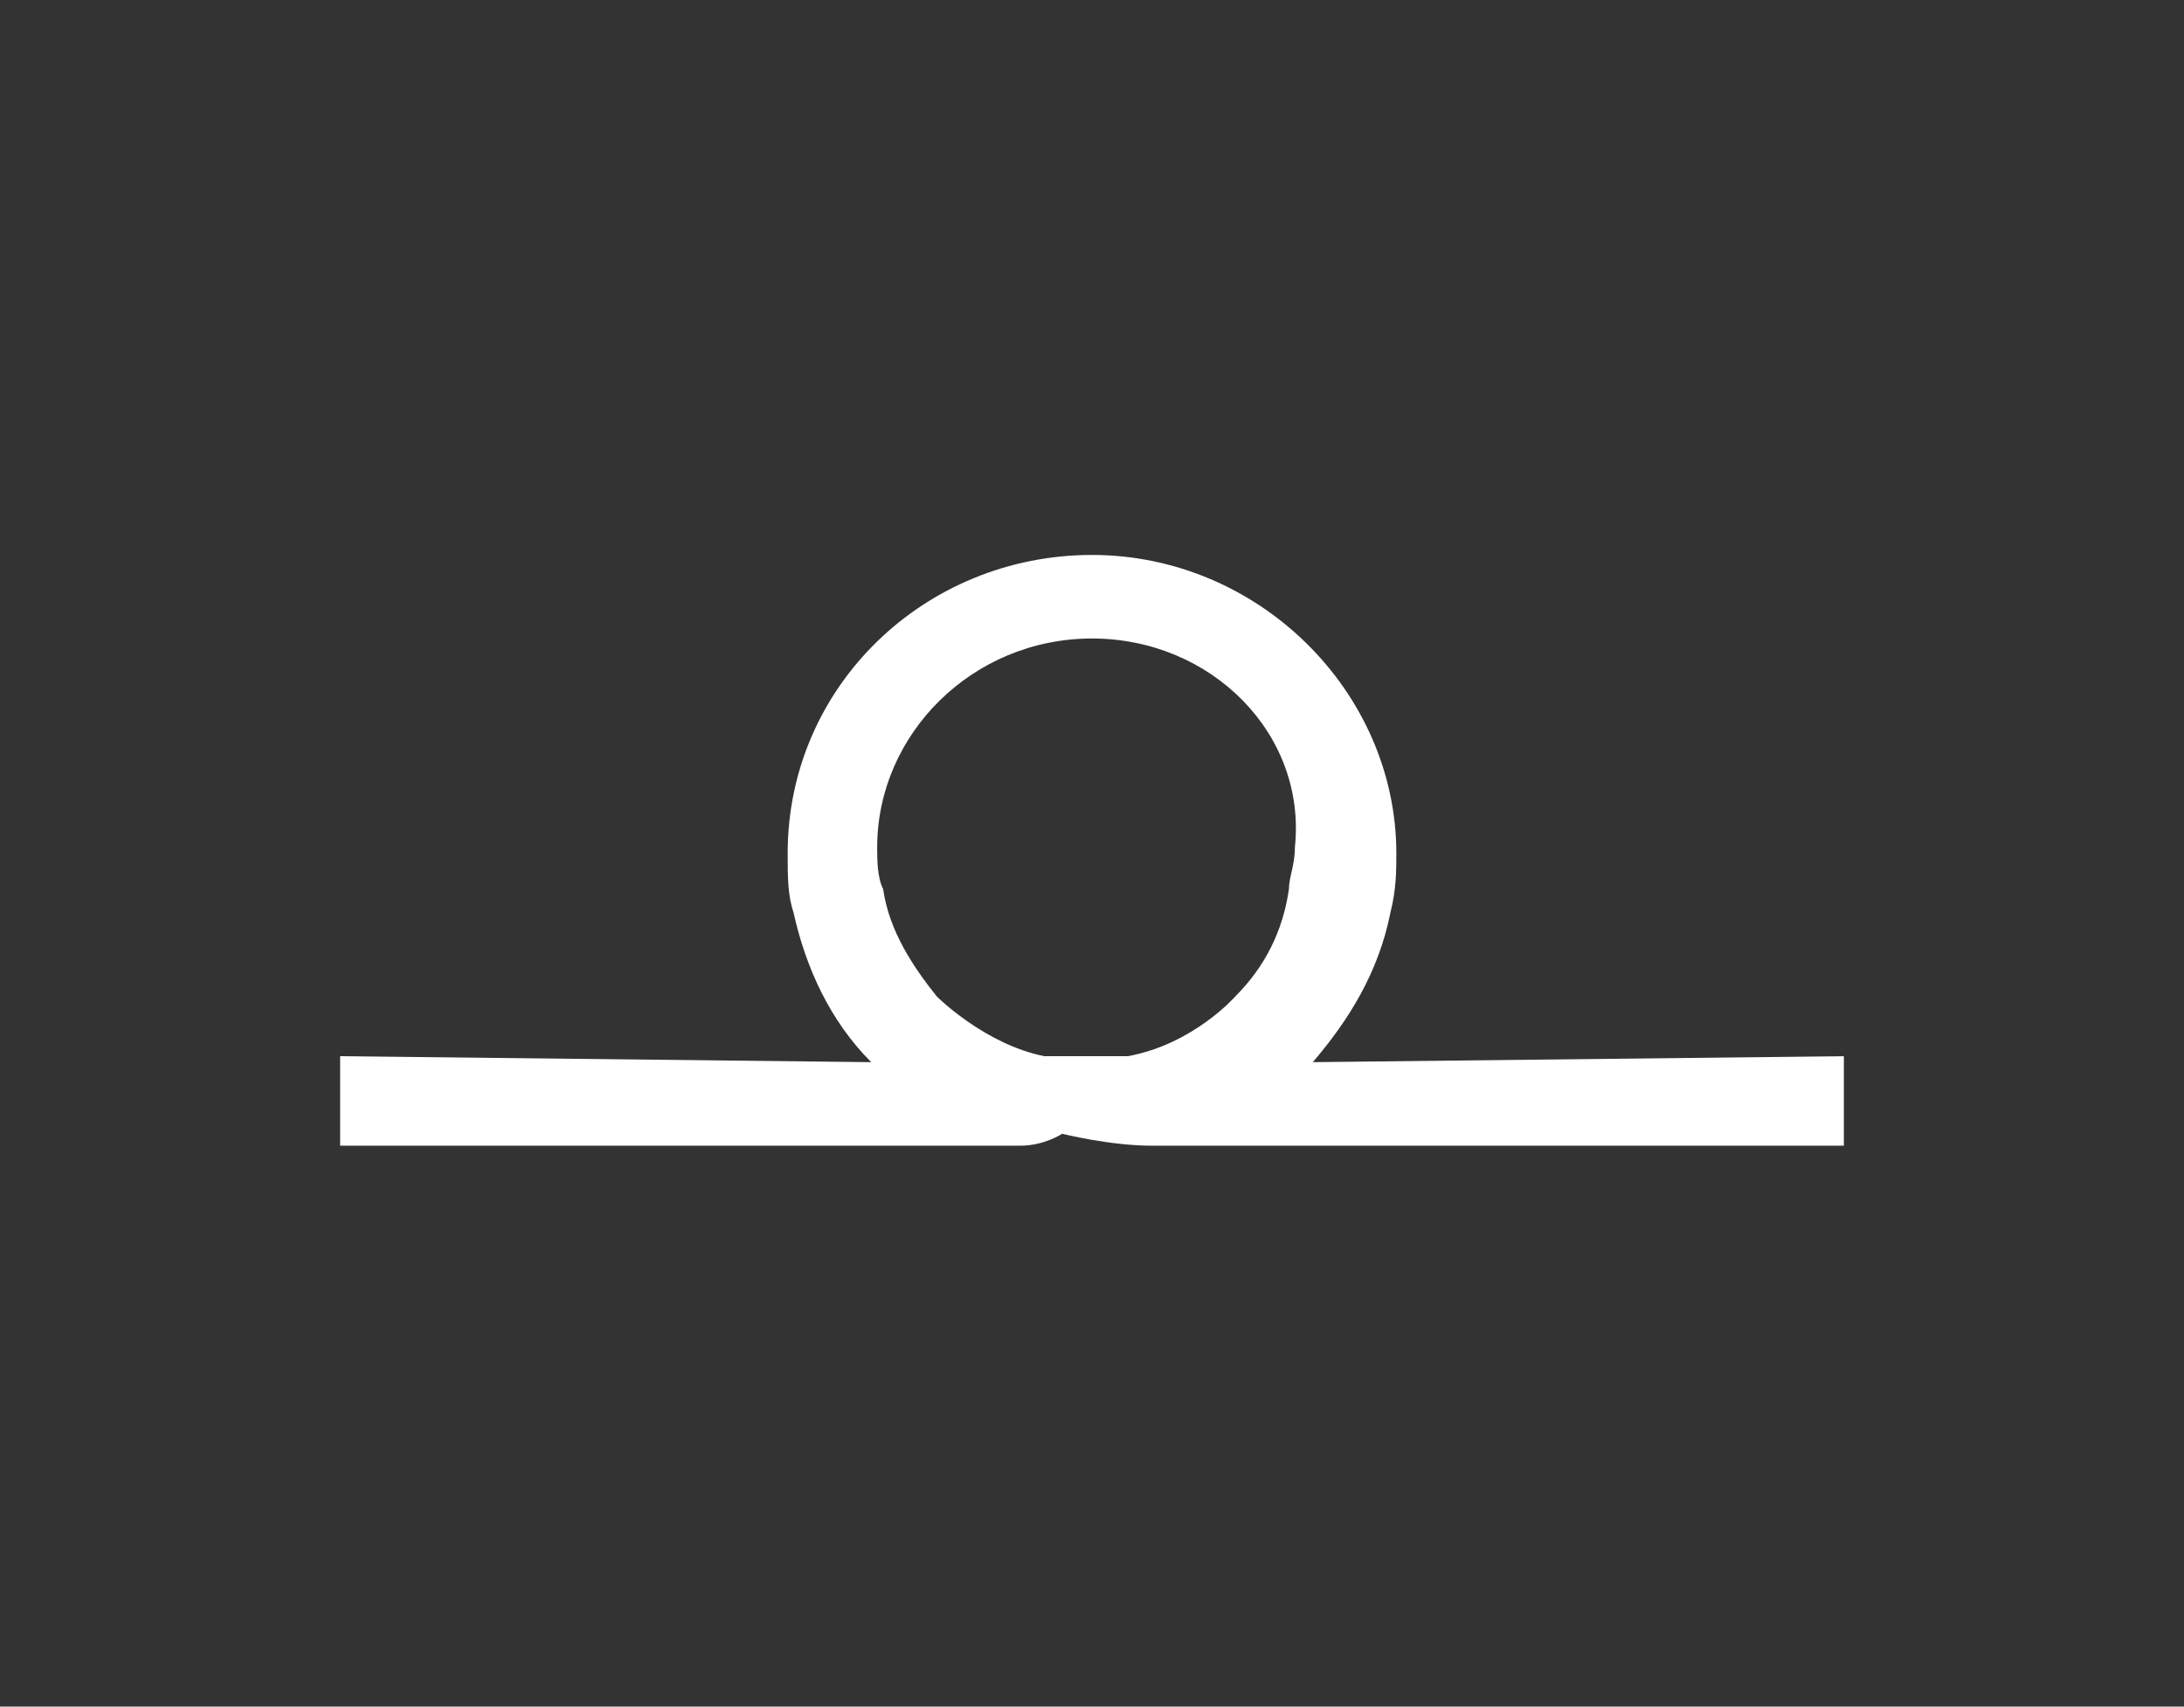 <?xml version="1.0" encoding="utf-8"?>
<!-- Generator: Adobe Illustrator 23.0.2, SVG Export Plug-In . SVG Version: 6.00 Build 0)  -->
<svg version="1.1" id="Layer_1" xmlns="http://www.w3.org/2000/svg" xmlns:xlink="http://www.w3.org/1999/xlink" x="0px" y="0px"
	 viewBox="0 0 36.6 28.6" style="enable-background:new 0 0 36.6 28.6;" xml:space="preserve">
<rect x="0" y="0" width="36.6" height="28.6" fill="#333333" stroke="none"/>
<style type="text/css">
	.st0{fill:#FFFFFF;}
</style>
<path class="st0" d="M30.9,17.7L22,17.8c0.6-0.7,1.1-1.5,1.3-2.5c0.1-0.4,0.1-0.7,0.1-1c0-2.7-2.3-5-5.1-5s-5.1,2.2-5.1,5
	c0,0.4,0,0.7,0.1,1c0.2,0.9,0.6,1.8,1.3,2.5l-8.9-0.1v1.5h11.4c0.4,0,0.7-0.2,0.7-0.2s0.8,0.2,1.5,0.2h11.6V17.7z M21.7,14.2
	c0,0.3-0.1,0.5-0.1,0.7c-0.1,0.7-0.4,1.3-0.9,1.8c0,0-0.7,0.8-1.8,1c-0.1,0-0.1,0-0.2,0c-0.1,0-0.2,0-0.3,0h-0.2H18
	c-0.1,0-0.2,0-0.3,0s-0.1,0-0.2,0c-1-0.2-1.8-1-1.8-1c-0.4-0.5-0.8-1.1-0.9-1.8c-0.1-0.2-0.1-0.5-0.1-0.7c0-1.9,1.6-3.5,3.6-3.5
	S21.9,12.3,21.7,14.2z"/>
</svg>
